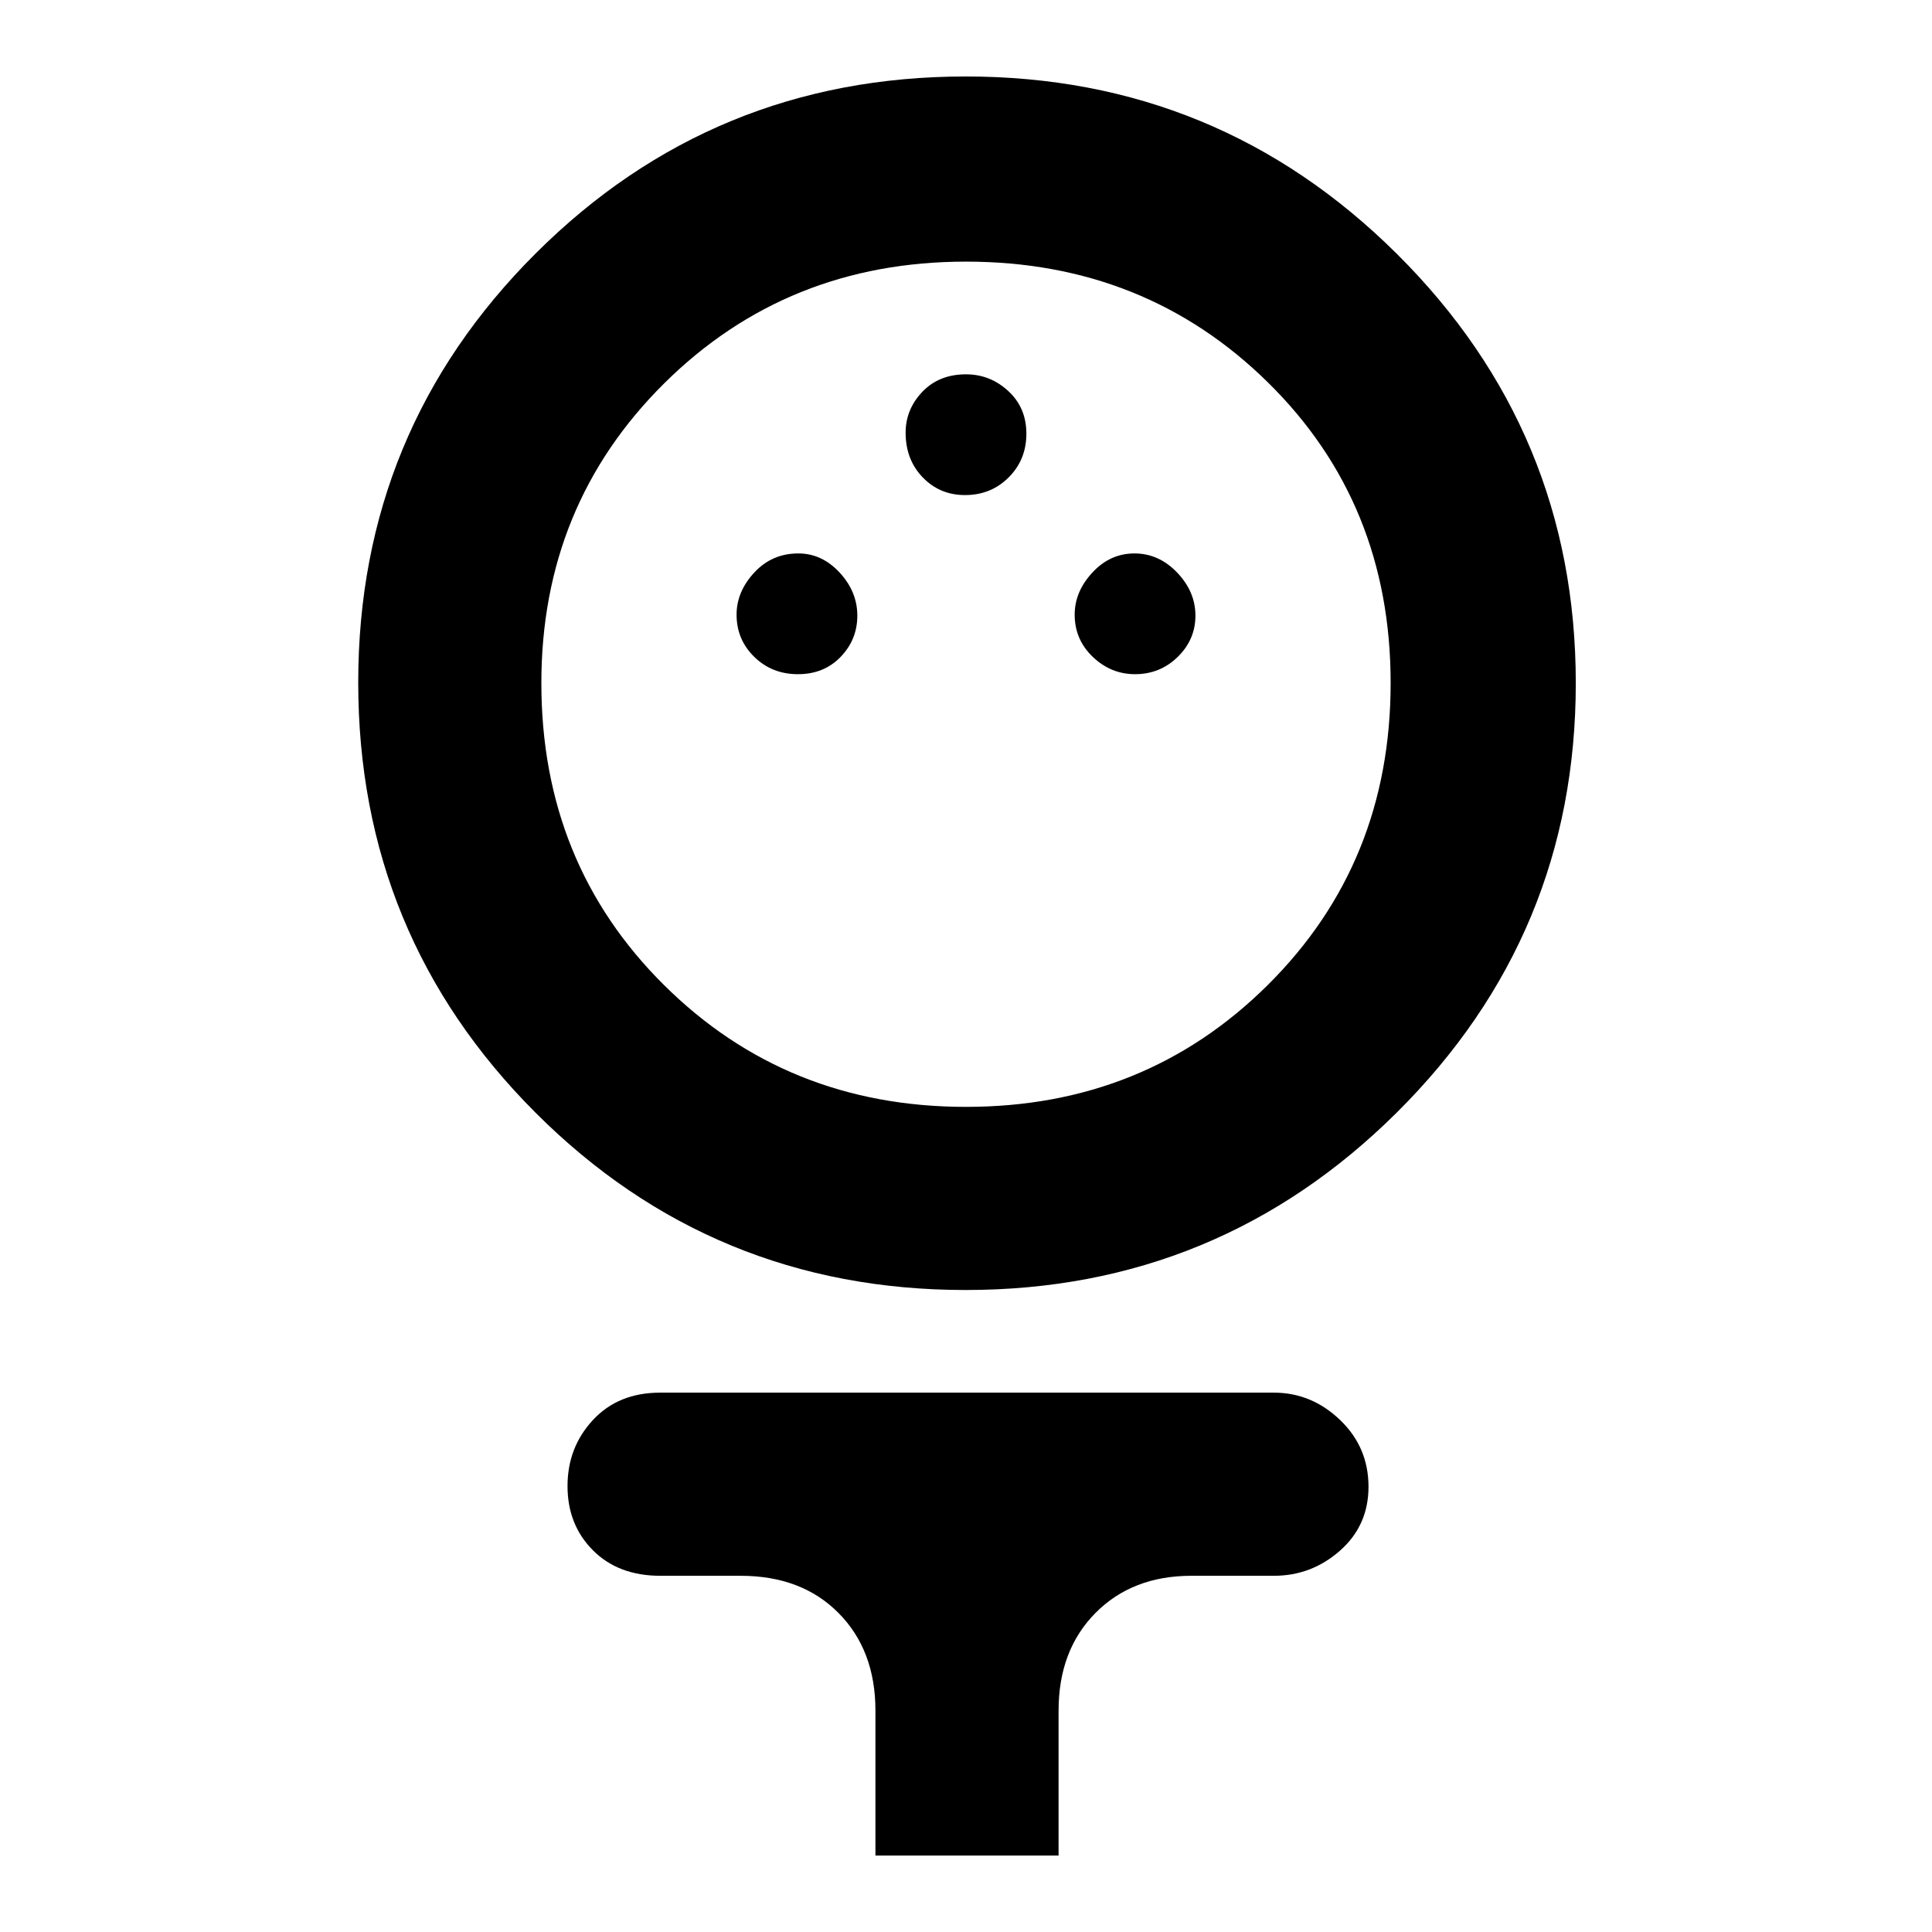 <svg xmlns="http://www.w3.org/2000/svg" height="48" viewBox="0 -960 960 960" width="48"><path d="M479.79-319q-125.61 0-213.7-88.13Q178-495.27 178-620.87q0-125.19 88.13-213.16Q354.27-922 479.87-922q125.61 0 214.37 88.29Q783-745.41 783-620.54q0 124.88-88.8 213.21Q605.39-319 479.79-319Zm.2-91Q569-410 630-470.61q61-60.6 61-150Q691-710 630.01-770q-60.98-60-150-60Q391-830 330-769.47q-61 60.52-61 148.88 0 89.61 60.99 150.1 60.98 60.49 150 60.49ZM396.5-625q12.92 0 21.21-8.6 8.29-8.59 8.29-20.5 0-11.9-8.8-21.4-8.8-9.5-20.5-9.5-13.12 0-21.91 9.5Q366-666 366-654.6q0 12.41 8.79 21 8.79 8.6 21.71 8.6Zm167.5 0q12.42 0 21.21-8.6 8.79-8.59 8.79-20.5 0-11.9-9.09-21.4-9.08-9.5-21.21-9.5-12.12 0-20.91 9.5Q534-666 534-654.6q0 12.41 9 21 9 8.6 21 8.6Zm-84.5-89q12.92 0 21.71-8.79 8.79-8.79 8.79-21.71 0-12.92-9-21.21-9-8.29-21-8.29-13.42 0-21.71 8.71Q450-756.58 450-745q0 13.42 8.5 22.21 8.5 8.79 21 8.79ZM435-38v-72q0-29.99-18.32-48.49Q398.35-177 368-177h-39.88q-20.87 0-33.49-12.66Q282-202.32 282-221.57t12.63-32.84Q307.25-268 328-268h305q18.67 0 32.84 13.54Q680-240.92 680-221.24q0 19.26-14.16 31.75Q651.67-177 633-177h-41q-29.4 0-47.7 18.51Q526-139.99 526-110v72h-91Zm45-583Z"/></svg>